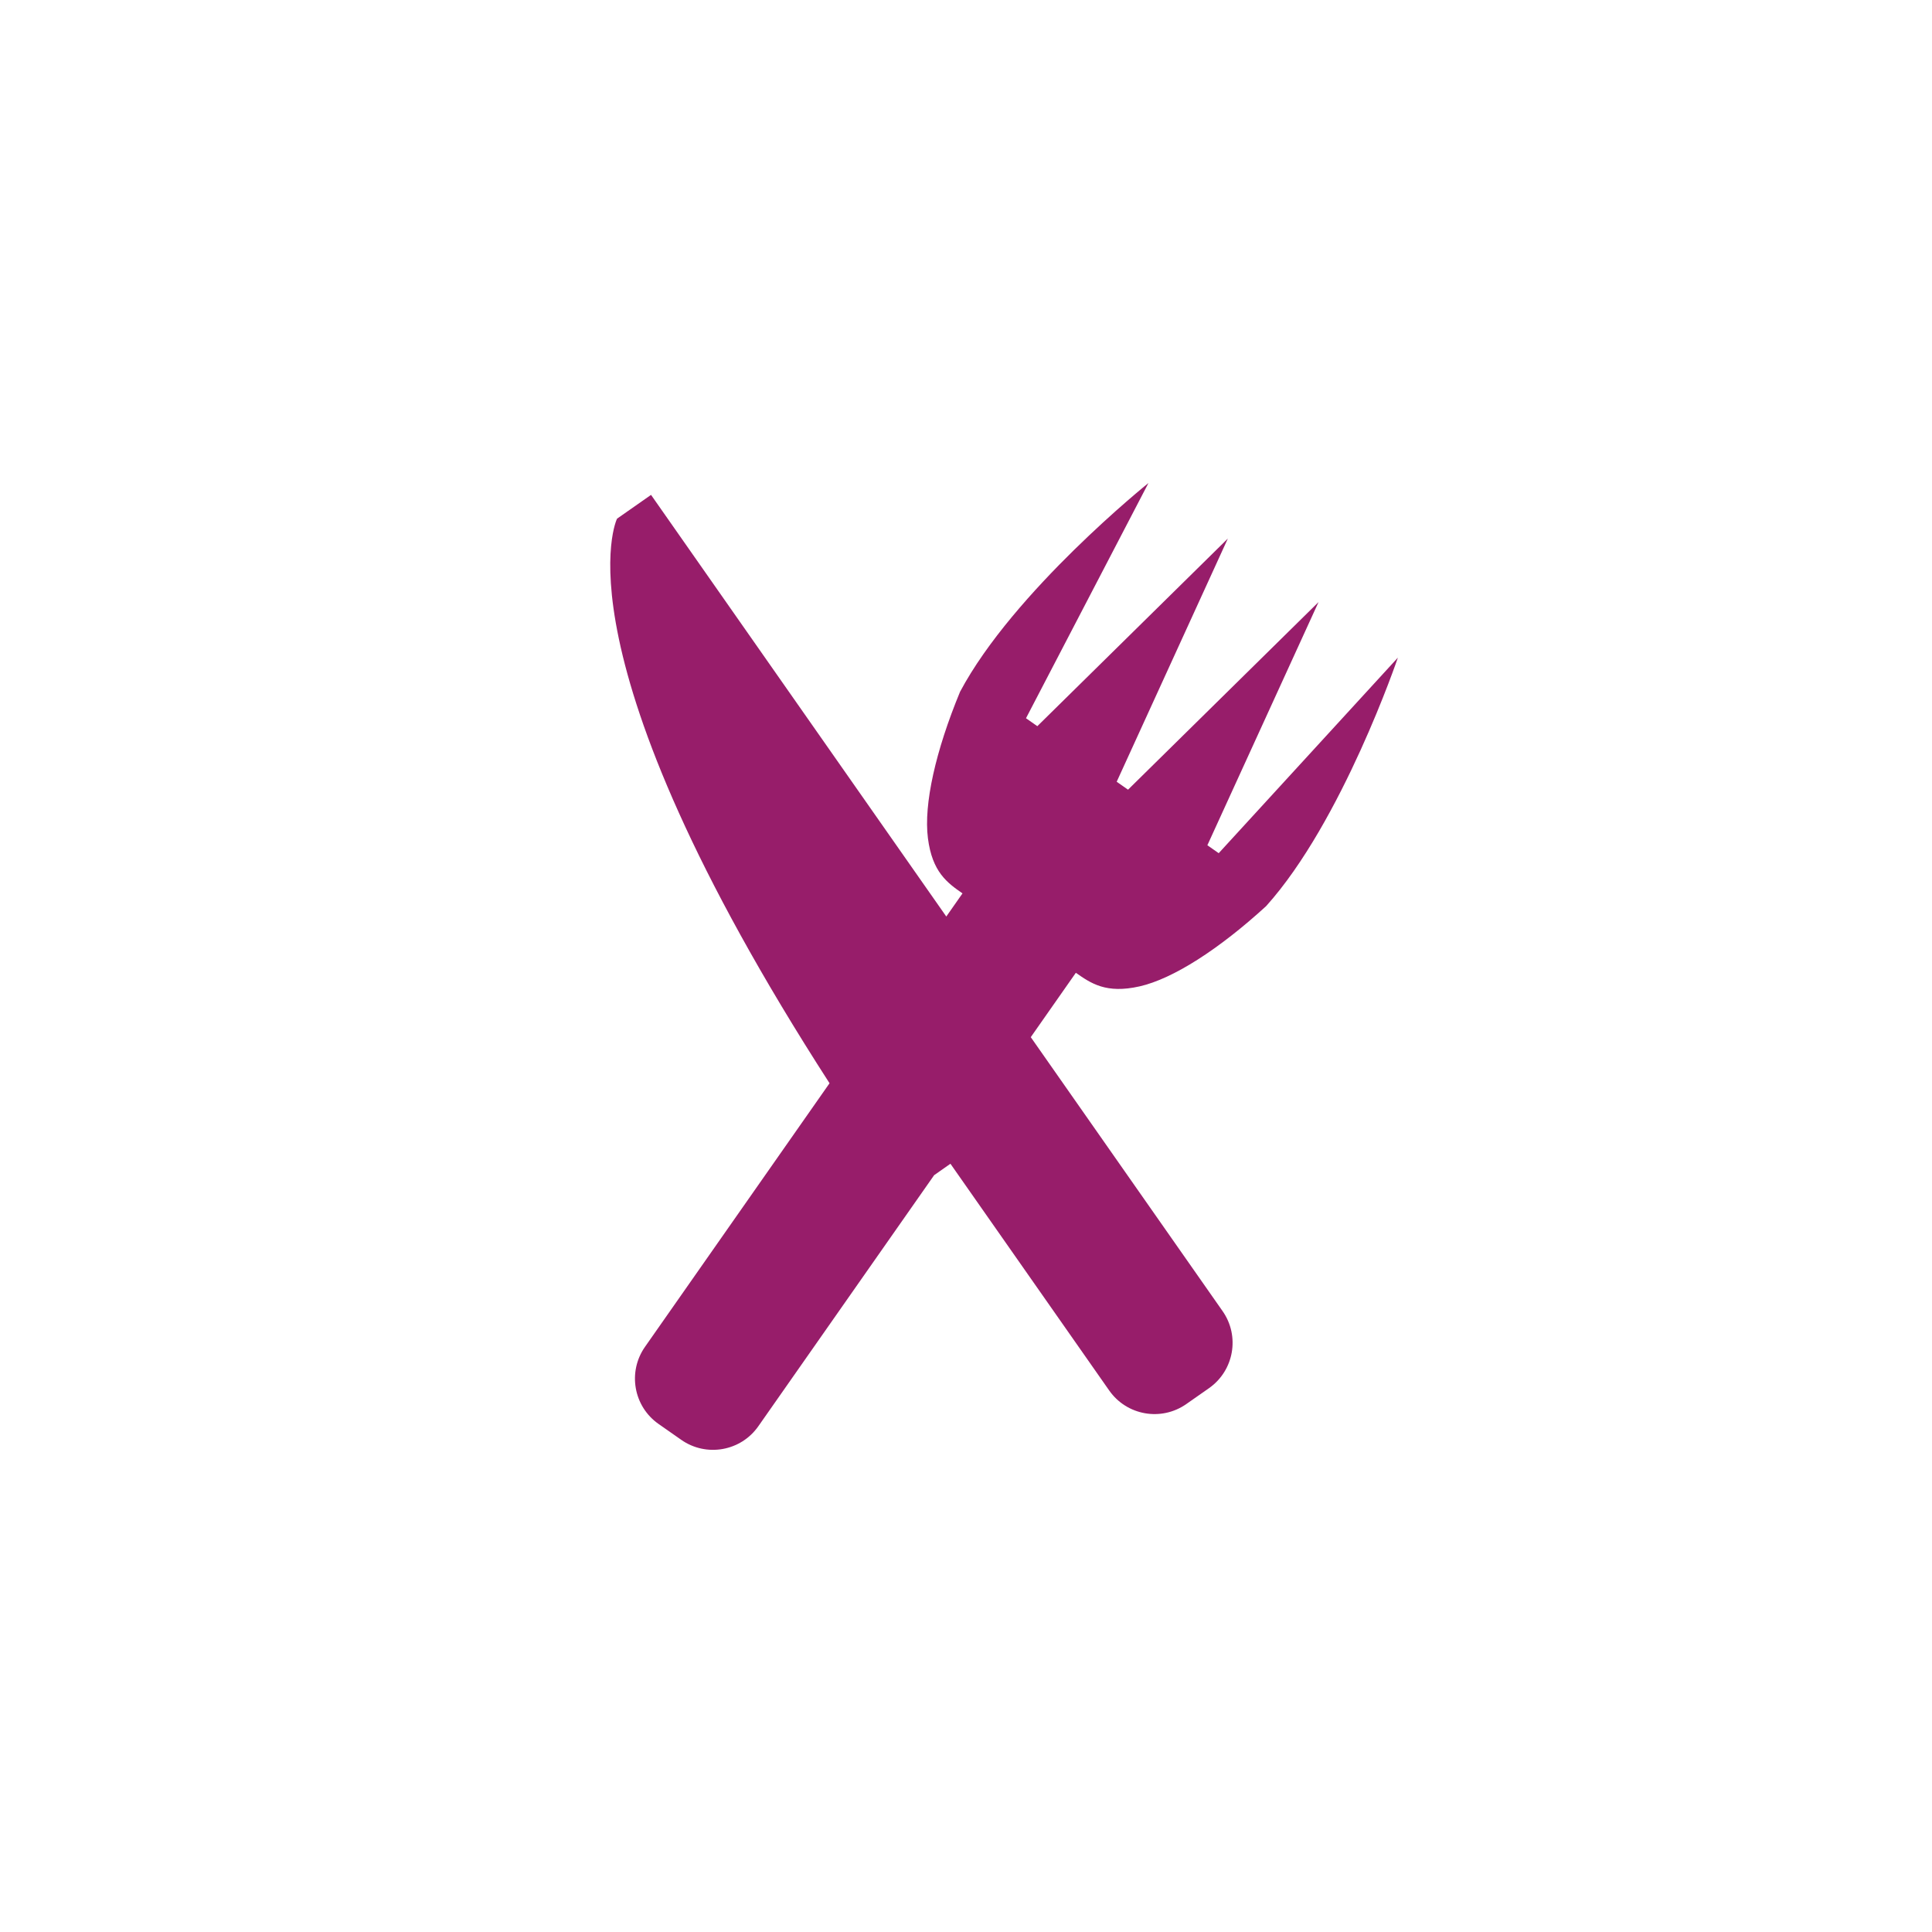 ﻿<?xml version="1.0" encoding="utf-8"?>
<!DOCTYPE svg PUBLIC "-//W3C//DTD SVG 1.1//EN" "http://www.w3.org/Graphics/SVG/1.1/DTD/svg11.dtd">
<svg xmlns="http://www.w3.org/2000/svg" xmlns:xlink="http://www.w3.org/1999/xlink" version="1.1" baseProfile="full" width="76" height="76" viewBox="0 0 76.00 76.00" enable-background="new 0 0 76.00 76.00" xml:space="preserve">
	<path fill="#971D6A" fill-opacity="1" stroke-width="0.2" stroke-linejoin="round" d="M 26.798,56.639L 25.906,56.015C 24.921,55.325 24.682,53.967 25.372,52.982L 32.632,42.612C 21.682,25.624 24.273,20.403 24.273,20.403L 25.61,19.467L 37.225,36.054L 37.862,35.144C 37.267,34.728 36.673,34.311 36.502,32.973C 36.331,31.635 36.807,29.532 37.766,27.213C 39.87,23.259 45.178,19 45.178,19L 40.36,28.254L 40.806,28.566L 48.3,21.186L 43.928,30.752L 44.374,31.064L 51.868,23.684L 47.495,33.25L 47.941,33.562L 54.989,25.87C 54.989,25.87 52.803,32.314 49.807,35.644C 47.956,37.338 46.142,38.505 44.826,38.802C 43.511,39.099 42.916,38.683 42.321,38.267L 40.548,40.799L 48.093,51.575C 48.783,52.56 48.543,53.918 47.558,54.608L 46.666,55.232C 45.681,55.922 44.323,55.683 43.633,54.698L 37.388,45.779L 36.747,46.228L 29.831,56.105C 29.141,57.09 27.783,57.329 26.798,56.639 Z "/>
</svg>
